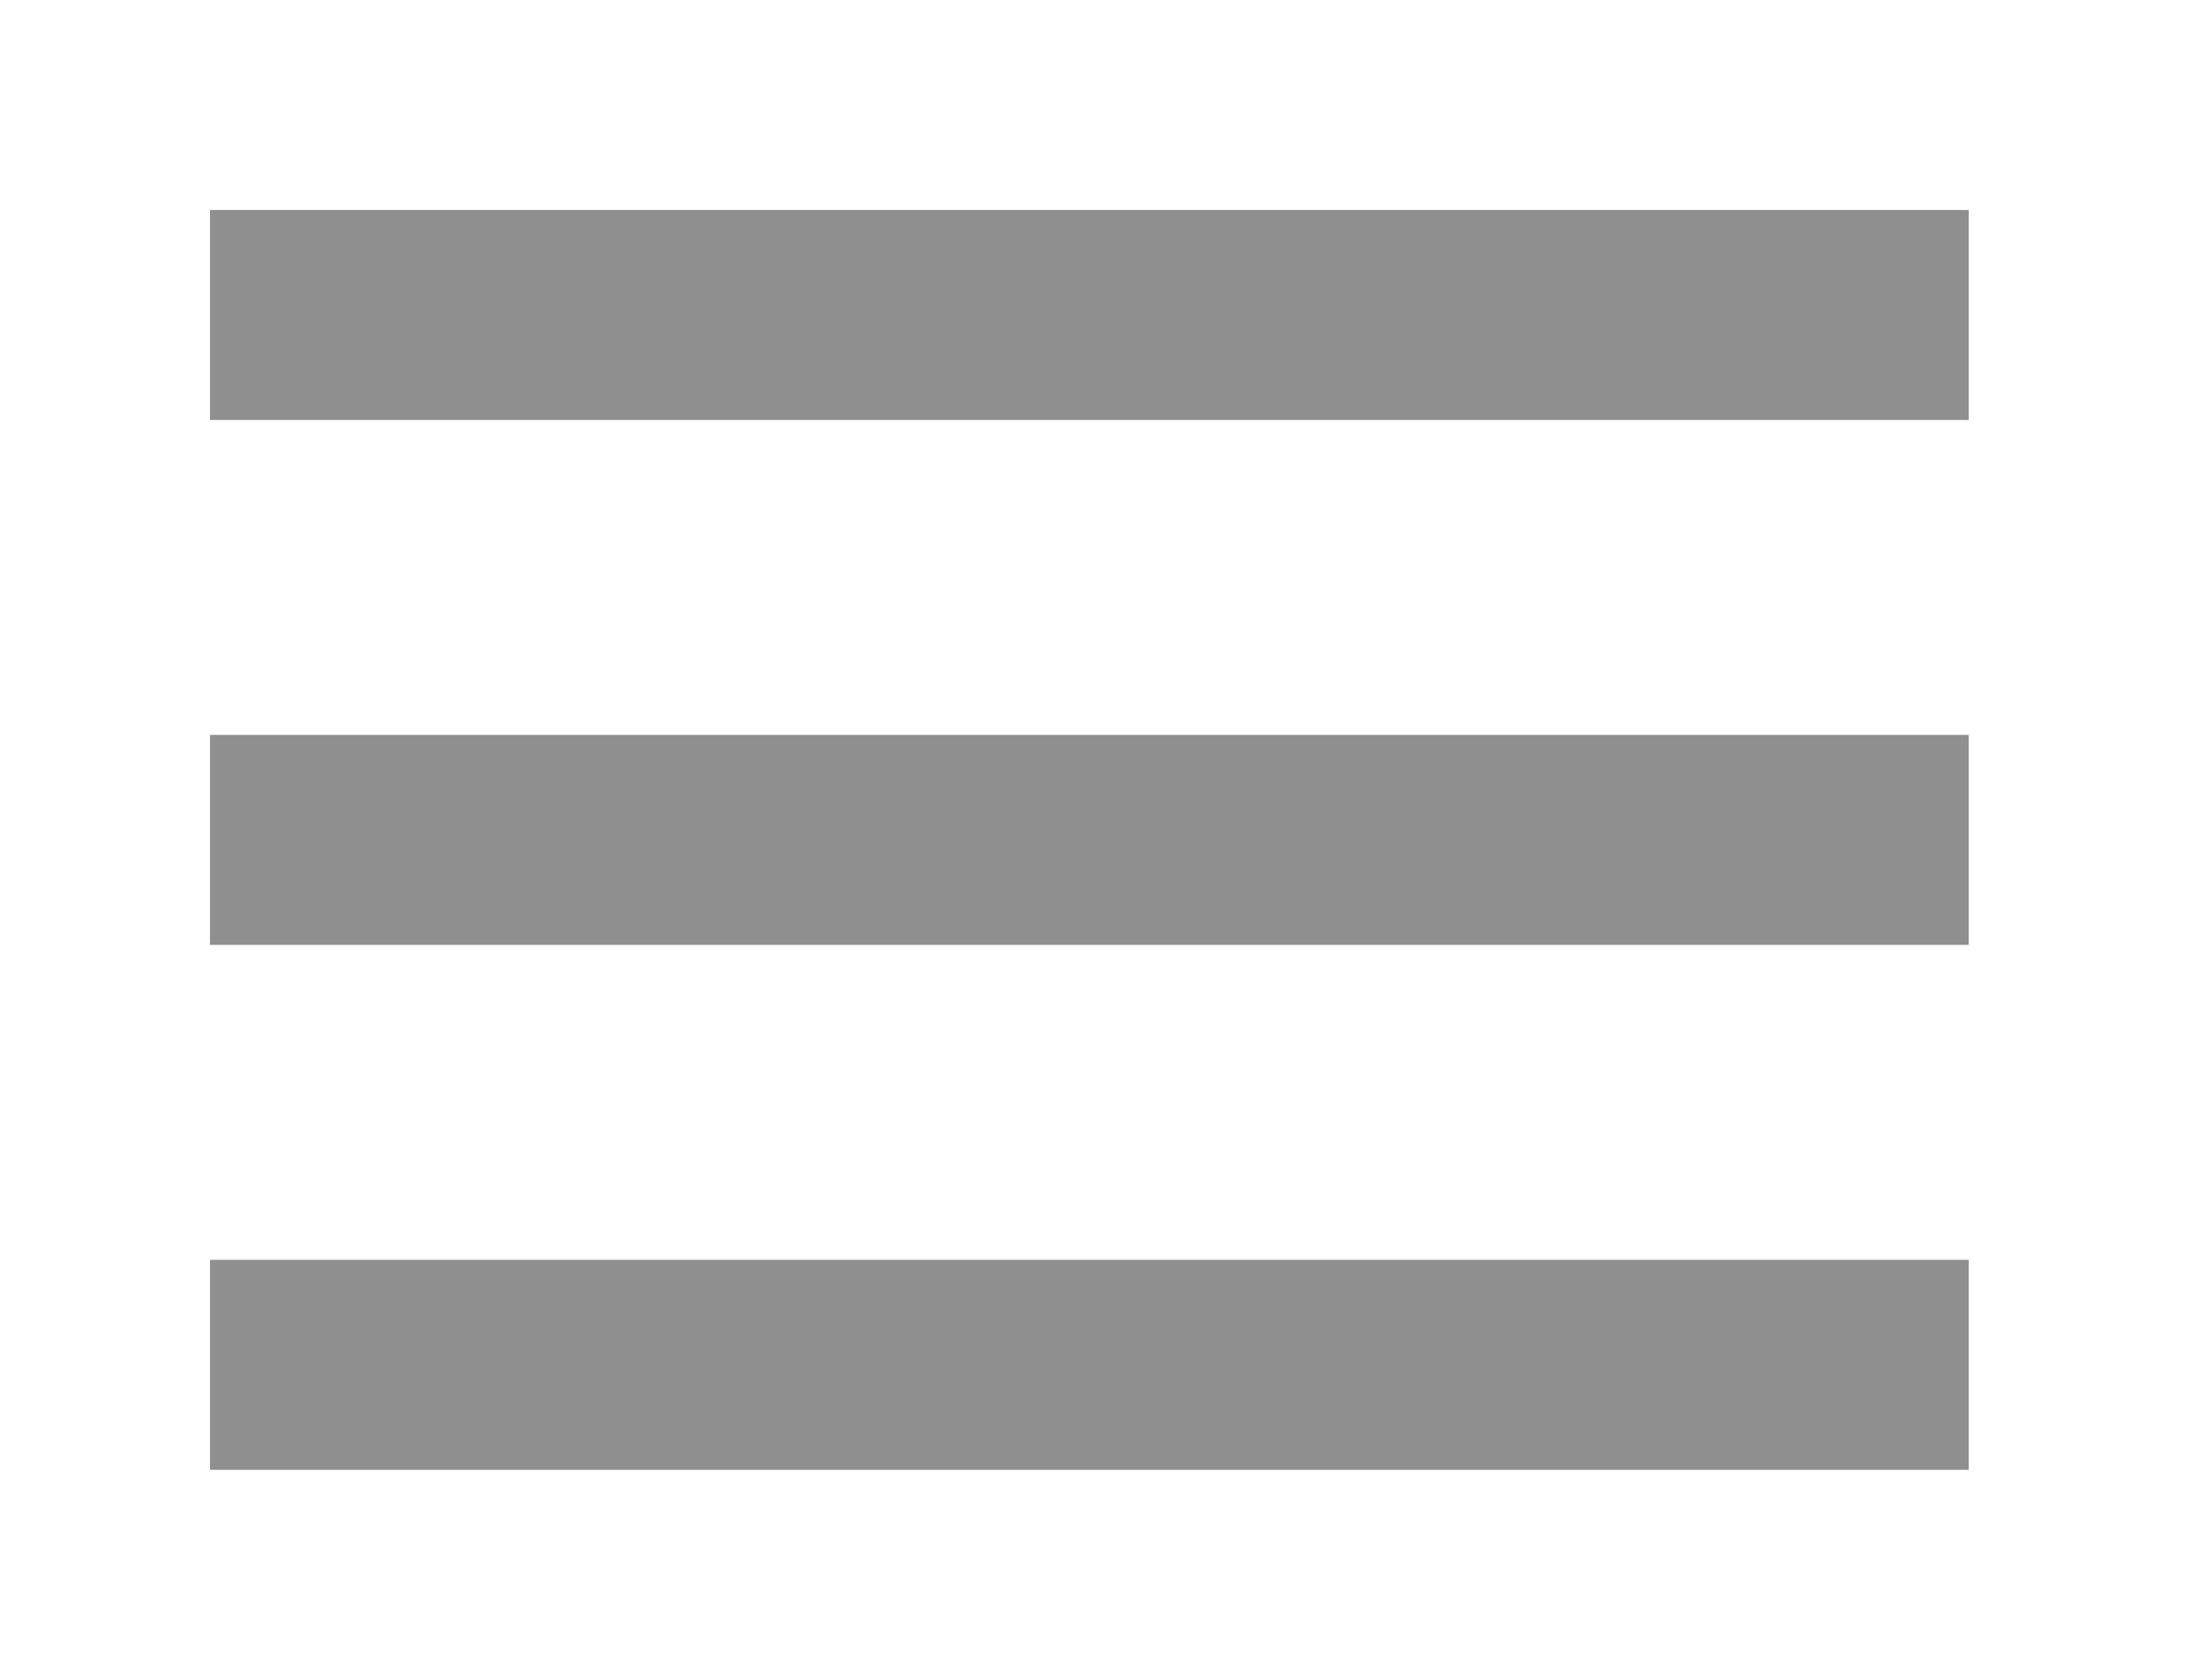 <svg width="42" height="32" viewBox="0 0 42 32" fill="none" xmlns="http://www.w3.org/2000/svg">
<g filter="url(#filter0_bd_92_12)">
<path d="M4 2H37.5" stroke="black" stroke-opacity="0.44" stroke-width="4"/>
<path d="M4 12H37.5" stroke="black" stroke-opacity="0.44" stroke-width="4"/>
<path d="M4 22H37.5" stroke="black" stroke-opacity="0.44" stroke-width="4"/>
</g>
<defs>
<filter id="filter0_bd_92_12" x="0" y="-4" width="41.5" height="36" filterUnits="userSpaceOnUse" color-interpolation-filters="sRGB">
<feFlood flood-opacity="0" result="BackgroundImageFix"/>
<feGaussianBlur in="BackgroundImage" stdDeviation="2"/>
<feComposite in2="SourceAlpha" operator="in" result="effect1_backgroundBlur_92_12"/>
<feColorMatrix in="SourceAlpha" type="matrix" values="0 0 0 0 0 0 0 0 0 0 0 0 0 0 0 0 0 0 127 0" result="hardAlpha"/>
<feOffset dy="4"/>
<feGaussianBlur stdDeviation="2"/>
<feComposite in2="hardAlpha" operator="out"/>
<feColorMatrix type="matrix" values="0 0 0 0 0 0 0 0 0 0 0 0 0 0 0 0 0 0 0.25 0"/>
<feBlend mode="normal" in2="effect1_backgroundBlur_92_12" result="effect2_dropShadow_92_12"/>
<feBlend mode="normal" in="SourceGraphic" in2="effect2_dropShadow_92_12" result="shape"/>
</filter>
</defs>
</svg>

